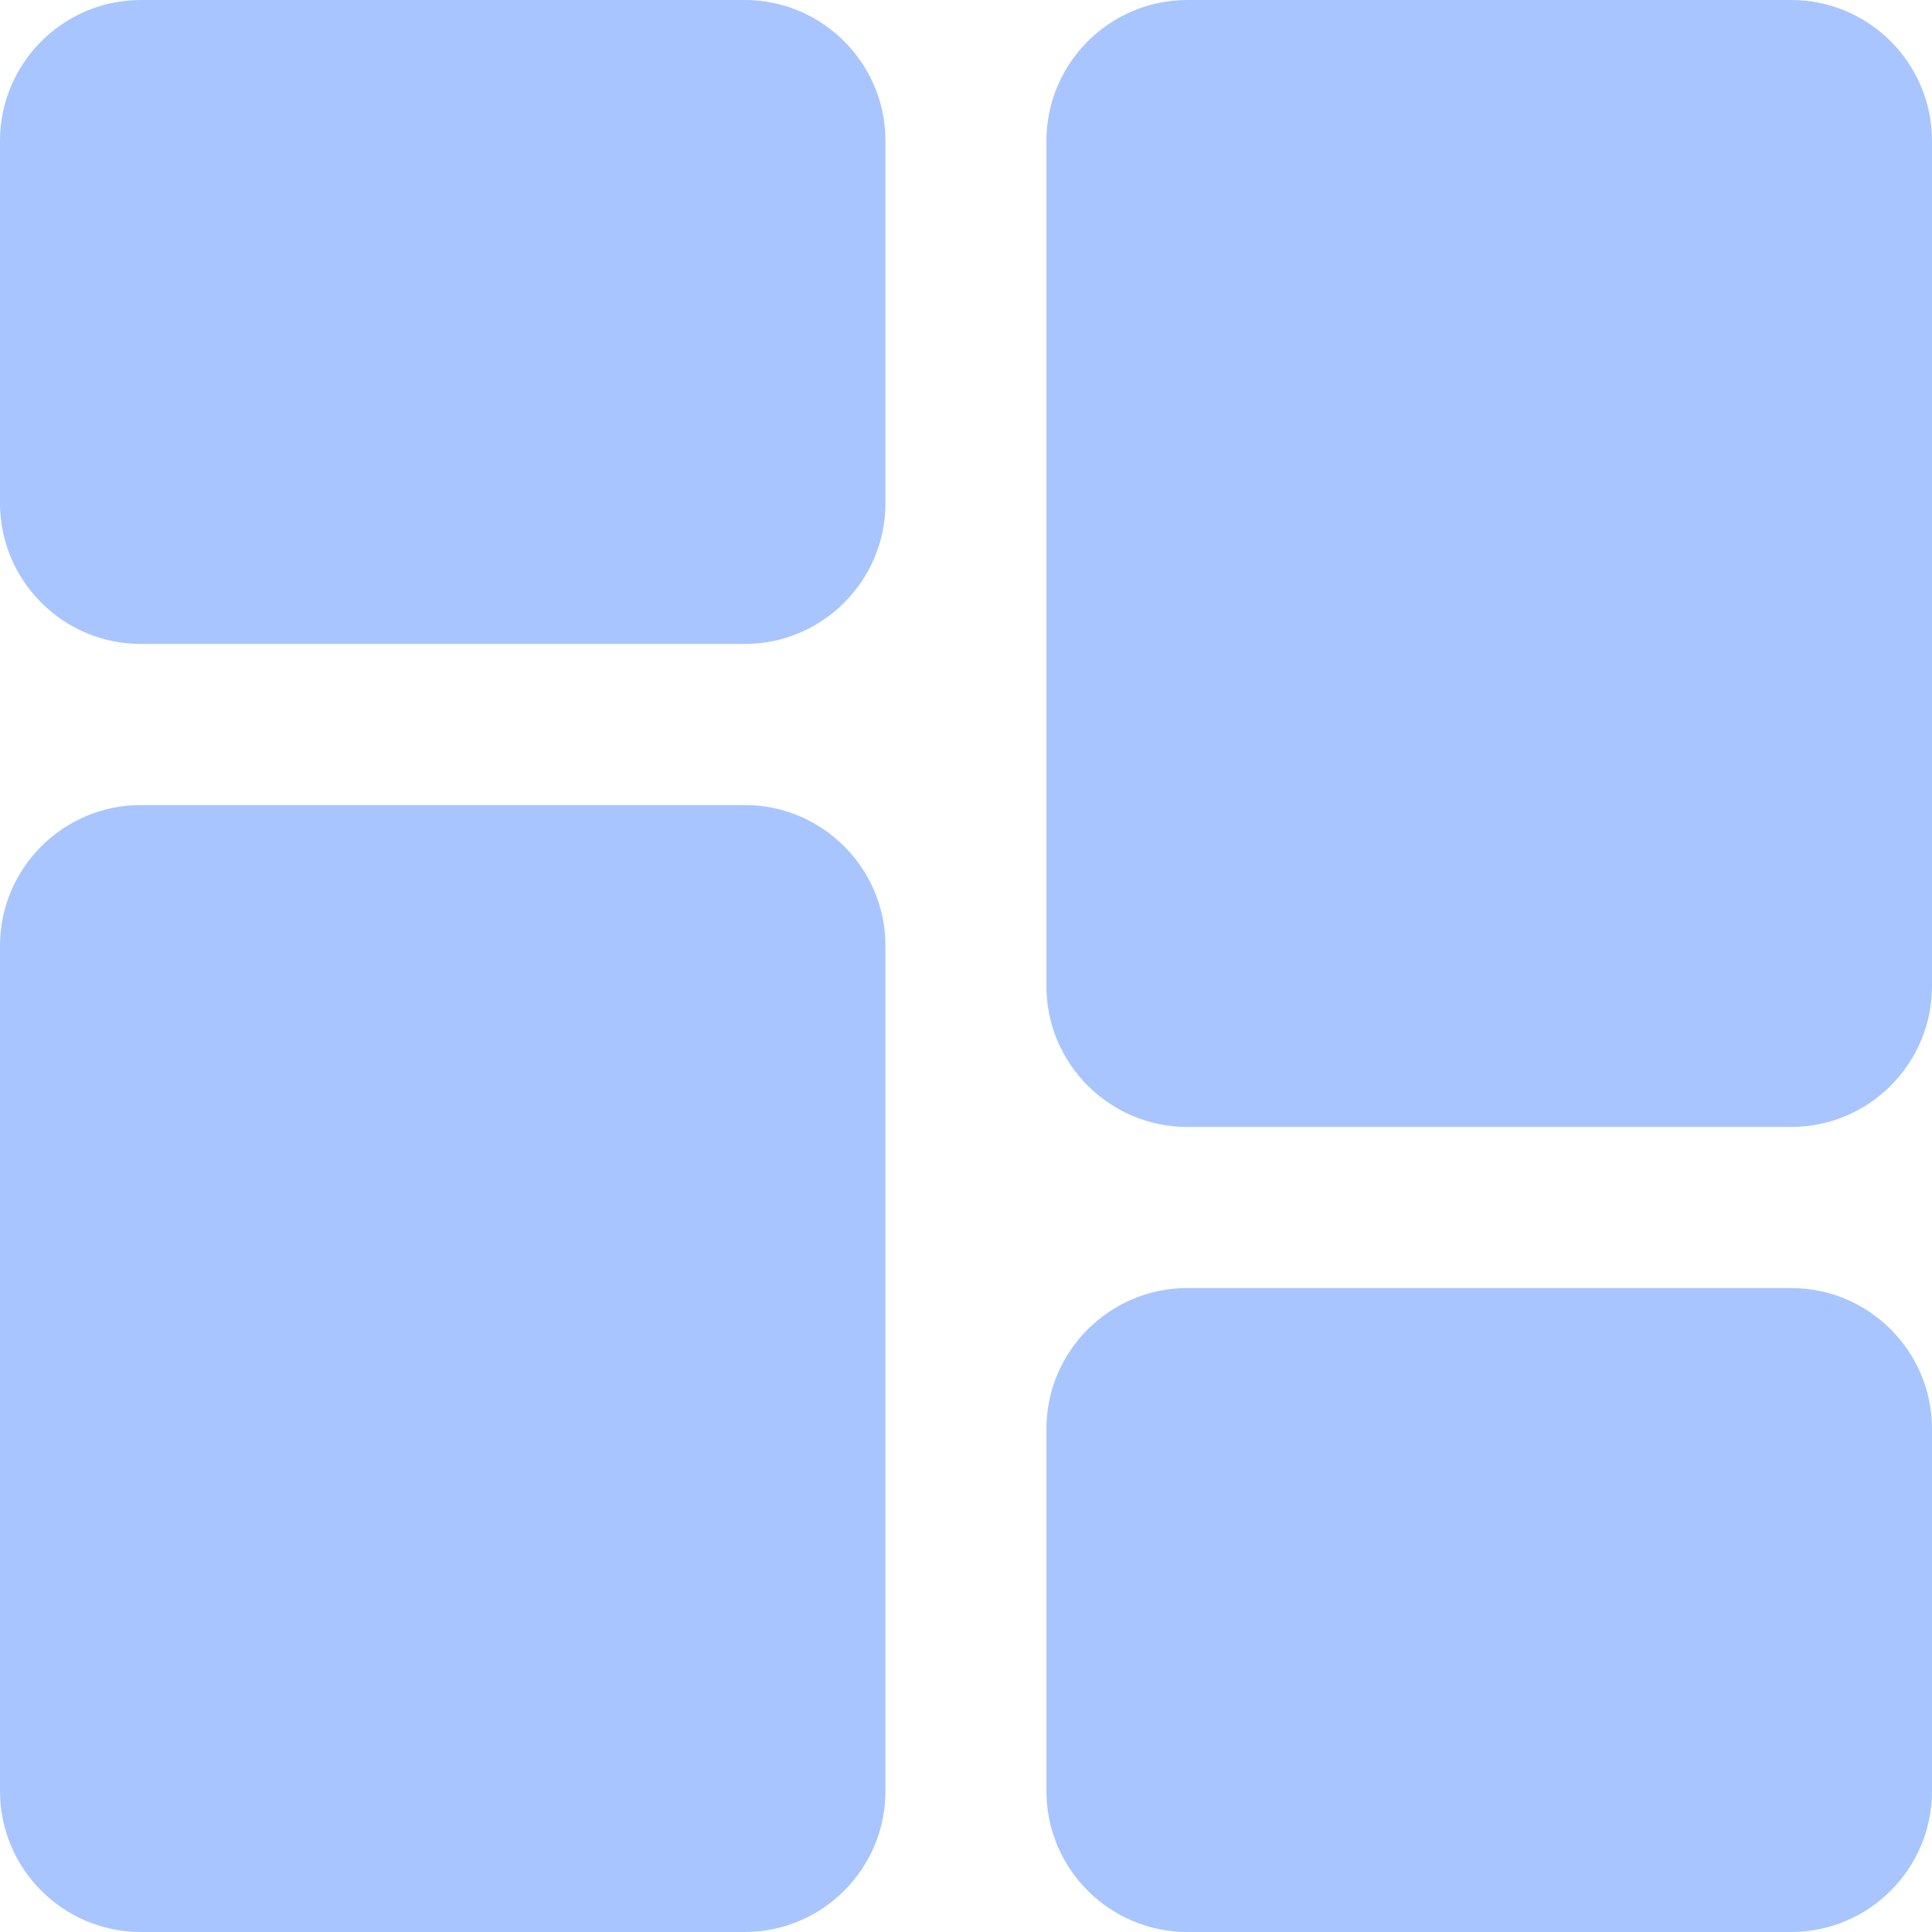 <svg width="16" height="16" viewBox="0 0 16 16" fill="none" xmlns="http://www.w3.org/2000/svg">
    <path d="M6.167 0H1.167C0.523 0 0 0.523 0 1.167V4.167C0 4.81 0.523 5.333 1.167 5.333H6.167C6.81 5.333 7.333 4.81 7.333 4.167V1.167C7.333 0.523 6.81 0 6.167 0Z" fill="#A8C5FF" />
    <path d="M6.167 6.667H1.167C0.523 6.667 0 7.19 0 7.833V14.833C0 15.477 0.523 16 1.167 16H6.167C6.81 16 7.333 15.477 7.333 14.833V7.833C7.333 7.19 6.81 6.667 6.167 6.667Z" fill="#A8C5FF" />
    <path d="M14.833 10.667H9.833C9.19 10.667 8.666 11.19 8.666 11.833V14.833C8.666 15.477 9.19 16 9.833 16H14.833C15.477 16 16 15.477 16 14.833V11.833C16 11.19 15.477 10.667 14.833 10.667Z" fill="#A8C5FF" />
    <path d="M14.833 0H9.833C9.19 0 8.666 0.523 8.666 1.167V8.167C8.666 8.81 9.19 9.333 9.833 9.333H14.833C15.477 9.333 16 8.81 16 8.167V1.167C16 0.523 15.477 0 14.833 0V0Z" fill="#A8C5FF" />
</svg>
